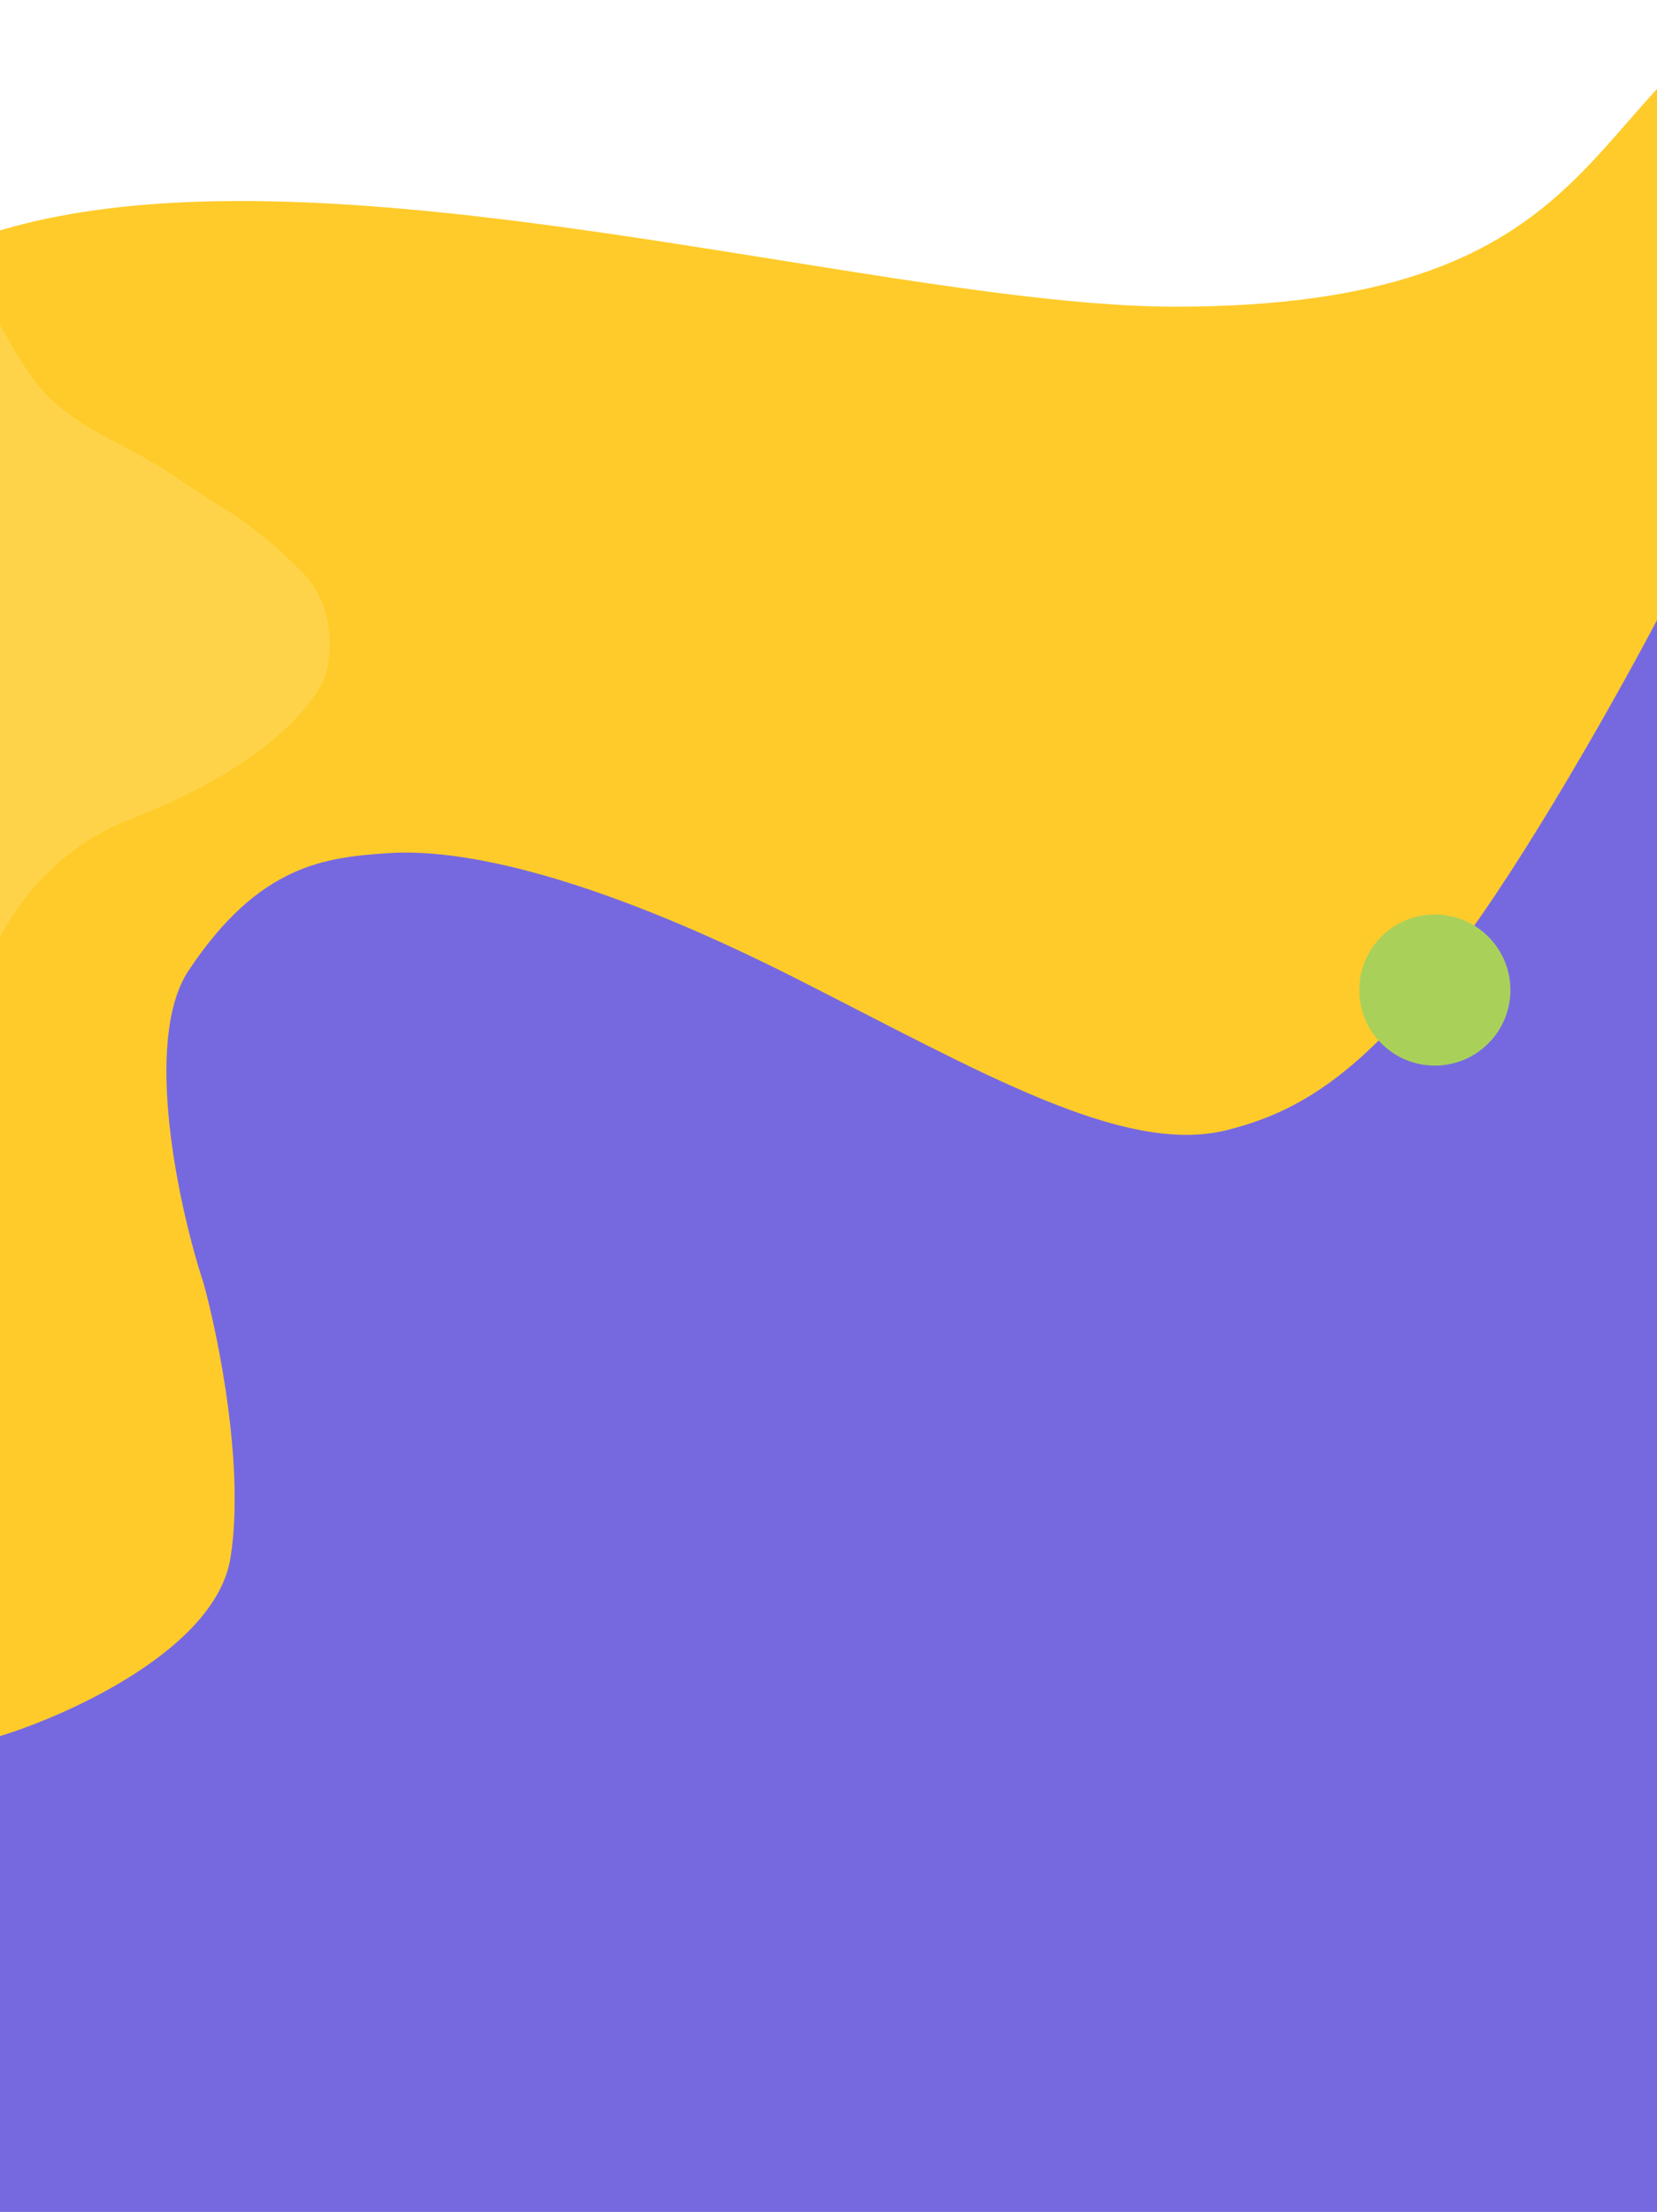 <svg width="1920" height="2562" viewBox="0 0 1920 2562" fill="none" xmlns="http://www.w3.org/2000/svg">
<g filter="url(#filter0_d)">
<path d="M1244 1477.2C1448.92 1566.09 1920.31 1668.69 1978 1747.2L2179 1557.2L2422 259.203C2422 259.203 2110 -40.797 2026 7.203C1832.12 117.988 1850 347.203 1362 347.203C873.998 347.203 -242 -64.797 -290 623.203C-299.954 765.88 -302 2459.2 126 2121.2C530.041 1802.12 613.998 1499.2 613.998 1499.2C613.998 1499.2 1039.07 1388.32 1244 1477.2Z" fill="#FFCB2A"/>
</g>
<g filter="url(#filter1_d)">
<path d="M62.608 455.73C15.092 414.48 -34.807 293.437 -48.184 257L-88 314.576V1220L-48.184 1254C-48.184 1254 -46.263 1015.82 151.987 938.473C350.238 861.131 377.527 771.413 377.527 771.413C377.527 771.413 398.322 701.73 350.238 652.821C292.448 594.041 254.913 577.707 209.753 546.736C142.614 500.691 110.124 496.979 62.608 455.73Z" fill="#FFD349"/>
</g>
<g filter="url(#filter2_d)">
<path d="M267.072 1819.35C250.36 1923.79 82.543 2000.37 0.724 2025.61H-28V3169.2H1920V733.202C1875.61 817.622 1765.94 1013.62 1682.38 1122.23C1577.92 1258 1506 1303.2 1420.5 1324.2C1300.99 1353.55 1134.01 1255.39 922.499 1148.34C710.987 1041.29 549.651 996.163 449 1003.2C377.5 1008.2 300.5 1015.7 218.5 1139.2C164.639 1220.32 207.884 1416.4 235.737 1500.82C253.146 1563.48 283.784 1714.91 267.072 1819.35Z" fill="#7669DF"/>
</g>
<g filter="url(#filter3_d)">
<ellipse cx="1662.57" cy="1138.72" rx="87.568" ry="87.523" fill="#A9D15A"/>
</g>
<defs>
<filter id="filter0_d" x="-302.56" y="0.001" width="2734.56" height="2183.71" filterUnits="userSpaceOnUse" color-interpolation-filters="sRGB">
<feFlood flood-opacity="0" result="BackgroundImageFix"/>
<feColorMatrix in="SourceAlpha" type="matrix" values="0 0 0 0 0 0 0 0 0 0 0 0 0 0 0 0 0 0 127 0"/>
<feOffset dy="8"/>
<feGaussianBlur stdDeviation="5"/>
<feColorMatrix type="matrix" values="0 0 0 0 0.833 0 0 0 0 0.63 0 0 0 0 0 0 0 0 0.57 0"/>
<feBlend mode="normal" in2="BackgroundImageFix" result="effect1_dropShadow"/>
<feBlend mode="normal" in="SourceGraphic" in2="effect1_dropShadow" result="shape"/>
</filter>
<filter id="filter1_d" x="-98" y="257" width="490" height="1017" filterUnits="userSpaceOnUse" color-interpolation-filters="sRGB">
<feFlood flood-opacity="0" result="BackgroundImageFix"/>
<feColorMatrix in="SourceAlpha" type="matrix" values="0 0 0 0 0 0 0 0 0 0 0 0 0 0 0 0 0 0 127 0"/>
<feOffset dy="10"/>
<feGaussianBlur stdDeviation="5"/>
<feColorMatrix type="matrix" values="0 0 0 0 0.863 0 0 0 0 0.671 0 0 0 0 0.079 0 0 0 1 0"/>
<feBlend mode="normal" in2="BackgroundImageFix" result="effect1_dropShadow"/>
<feBlend mode="normal" in="SourceGraphic" in2="effect1_dropShadow" result="shape"/>
</filter>
<filter id="filter2_d" x="-58" y="688.202" width="2008" height="2496" filterUnits="userSpaceOnUse" color-interpolation-filters="sRGB">
<feFlood flood-opacity="0" result="BackgroundImageFix"/>
<feColorMatrix in="SourceAlpha" type="matrix" values="0 0 0 0 0 0 0 0 0 0 0 0 0 0 0 0 0 0 127 0"/>
<feOffset dy="-15"/>
<feGaussianBlur stdDeviation="15"/>
<feColorMatrix type="matrix" values="0 0 0 0 0.345 0 0 0 0 0.3 0 0 0 0 0.713 0 0 0 0.24 0"/>
<feBlend mode="normal" in2="BackgroundImageFix" result="effect1_dropShadow"/>
<feBlend mode="normal" in="SourceGraphic" in2="effect1_dropShadow" result="shape"/>
</filter>
<filter id="filter3_d" x="1560" y="1044.2" width="205.137" height="205.046" filterUnits="userSpaceOnUse" color-interpolation-filters="sRGB">
<feFlood flood-opacity="0" result="BackgroundImageFix"/>
<feColorMatrix in="SourceAlpha" type="matrix" values="0 0 0 0 0 0 0 0 0 0 0 0 0 0 0 0 0 0 127 0"/>
<feOffset dy="8"/>
<feGaussianBlur stdDeviation="7.5"/>
<feColorMatrix type="matrix" values="0 0 0 0 0.114 0 0 0 0 0.109 0 0 0 0 0.358 0 0 0 0.25 0"/>
<feBlend mode="normal" in2="BackgroundImageFix" result="effect1_dropShadow"/>
<feBlend mode="normal" in="SourceGraphic" in2="effect1_dropShadow" result="shape"/>
</filter>
</defs>
</svg>
